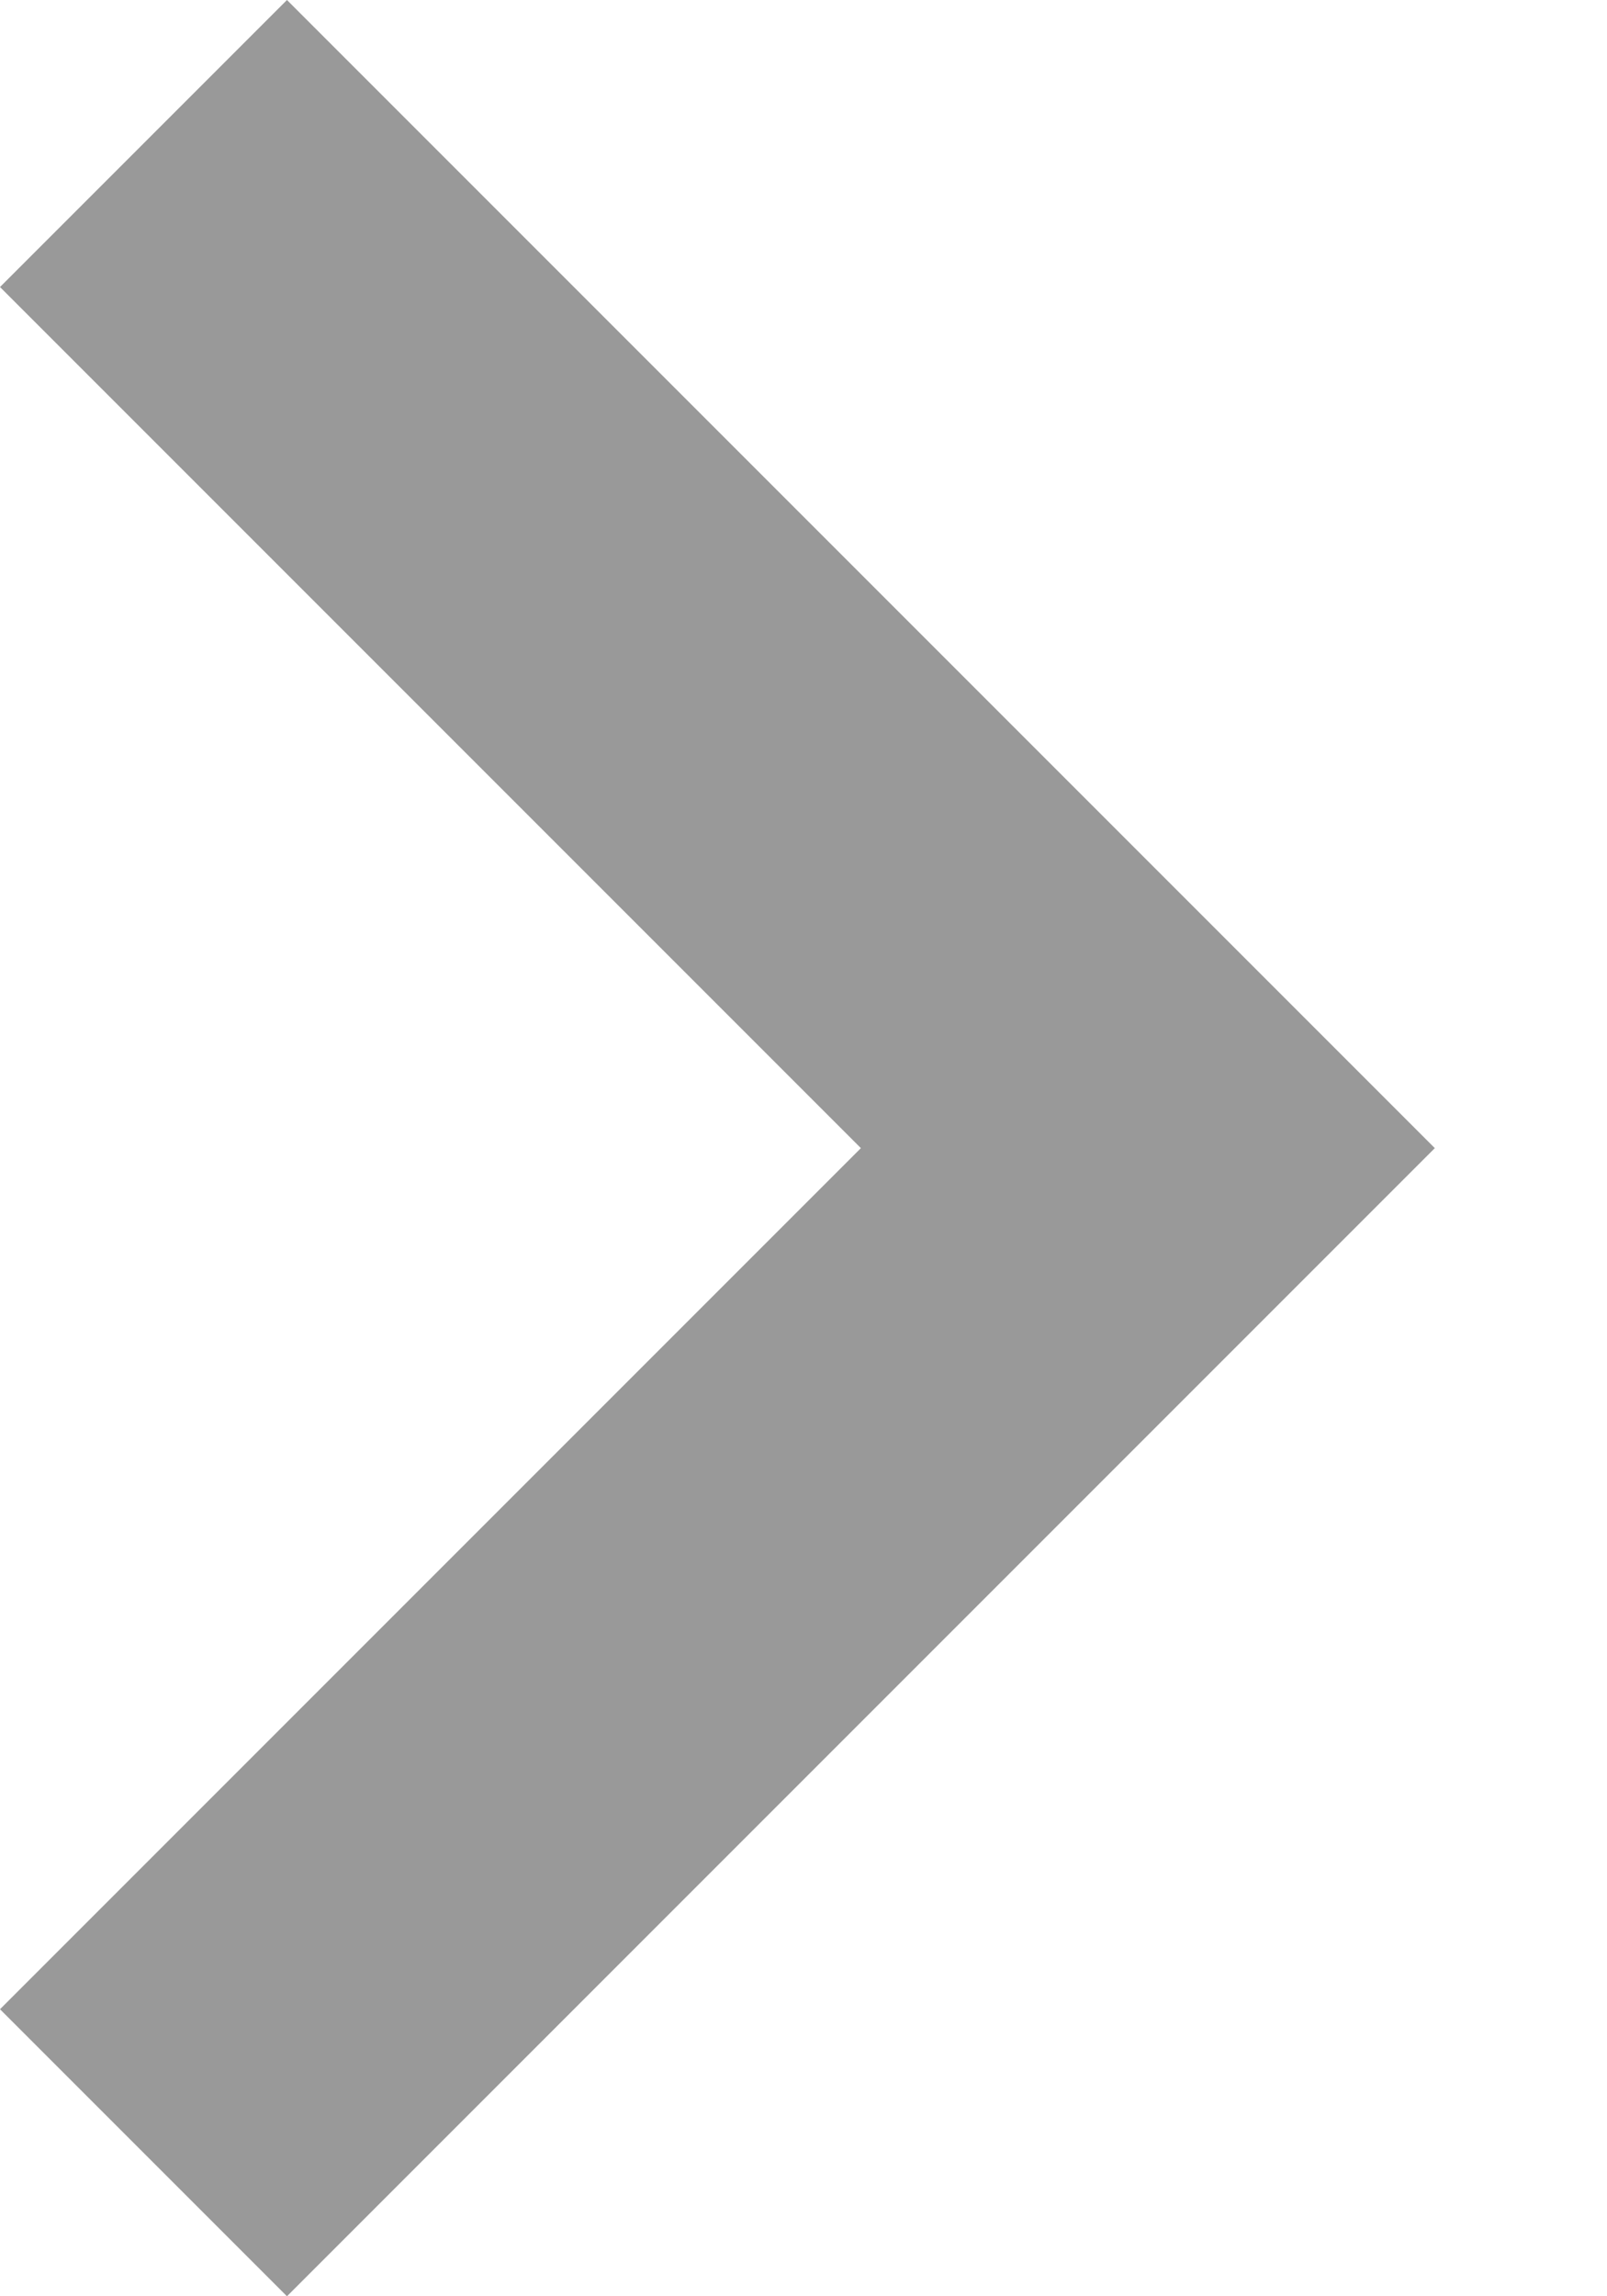 <svg width="7" height="10" viewBox="0 0 7 10" fill="none" xmlns="http://www.w3.org/2000/svg">
<path fill-rule="evenodd" clip-rule="evenodd" d="M0 8.75L3.75 5L0 1.25L1.25 0L6.25 5L1.25 10L0 8.75Z" fill="#999999"/>
</svg>
